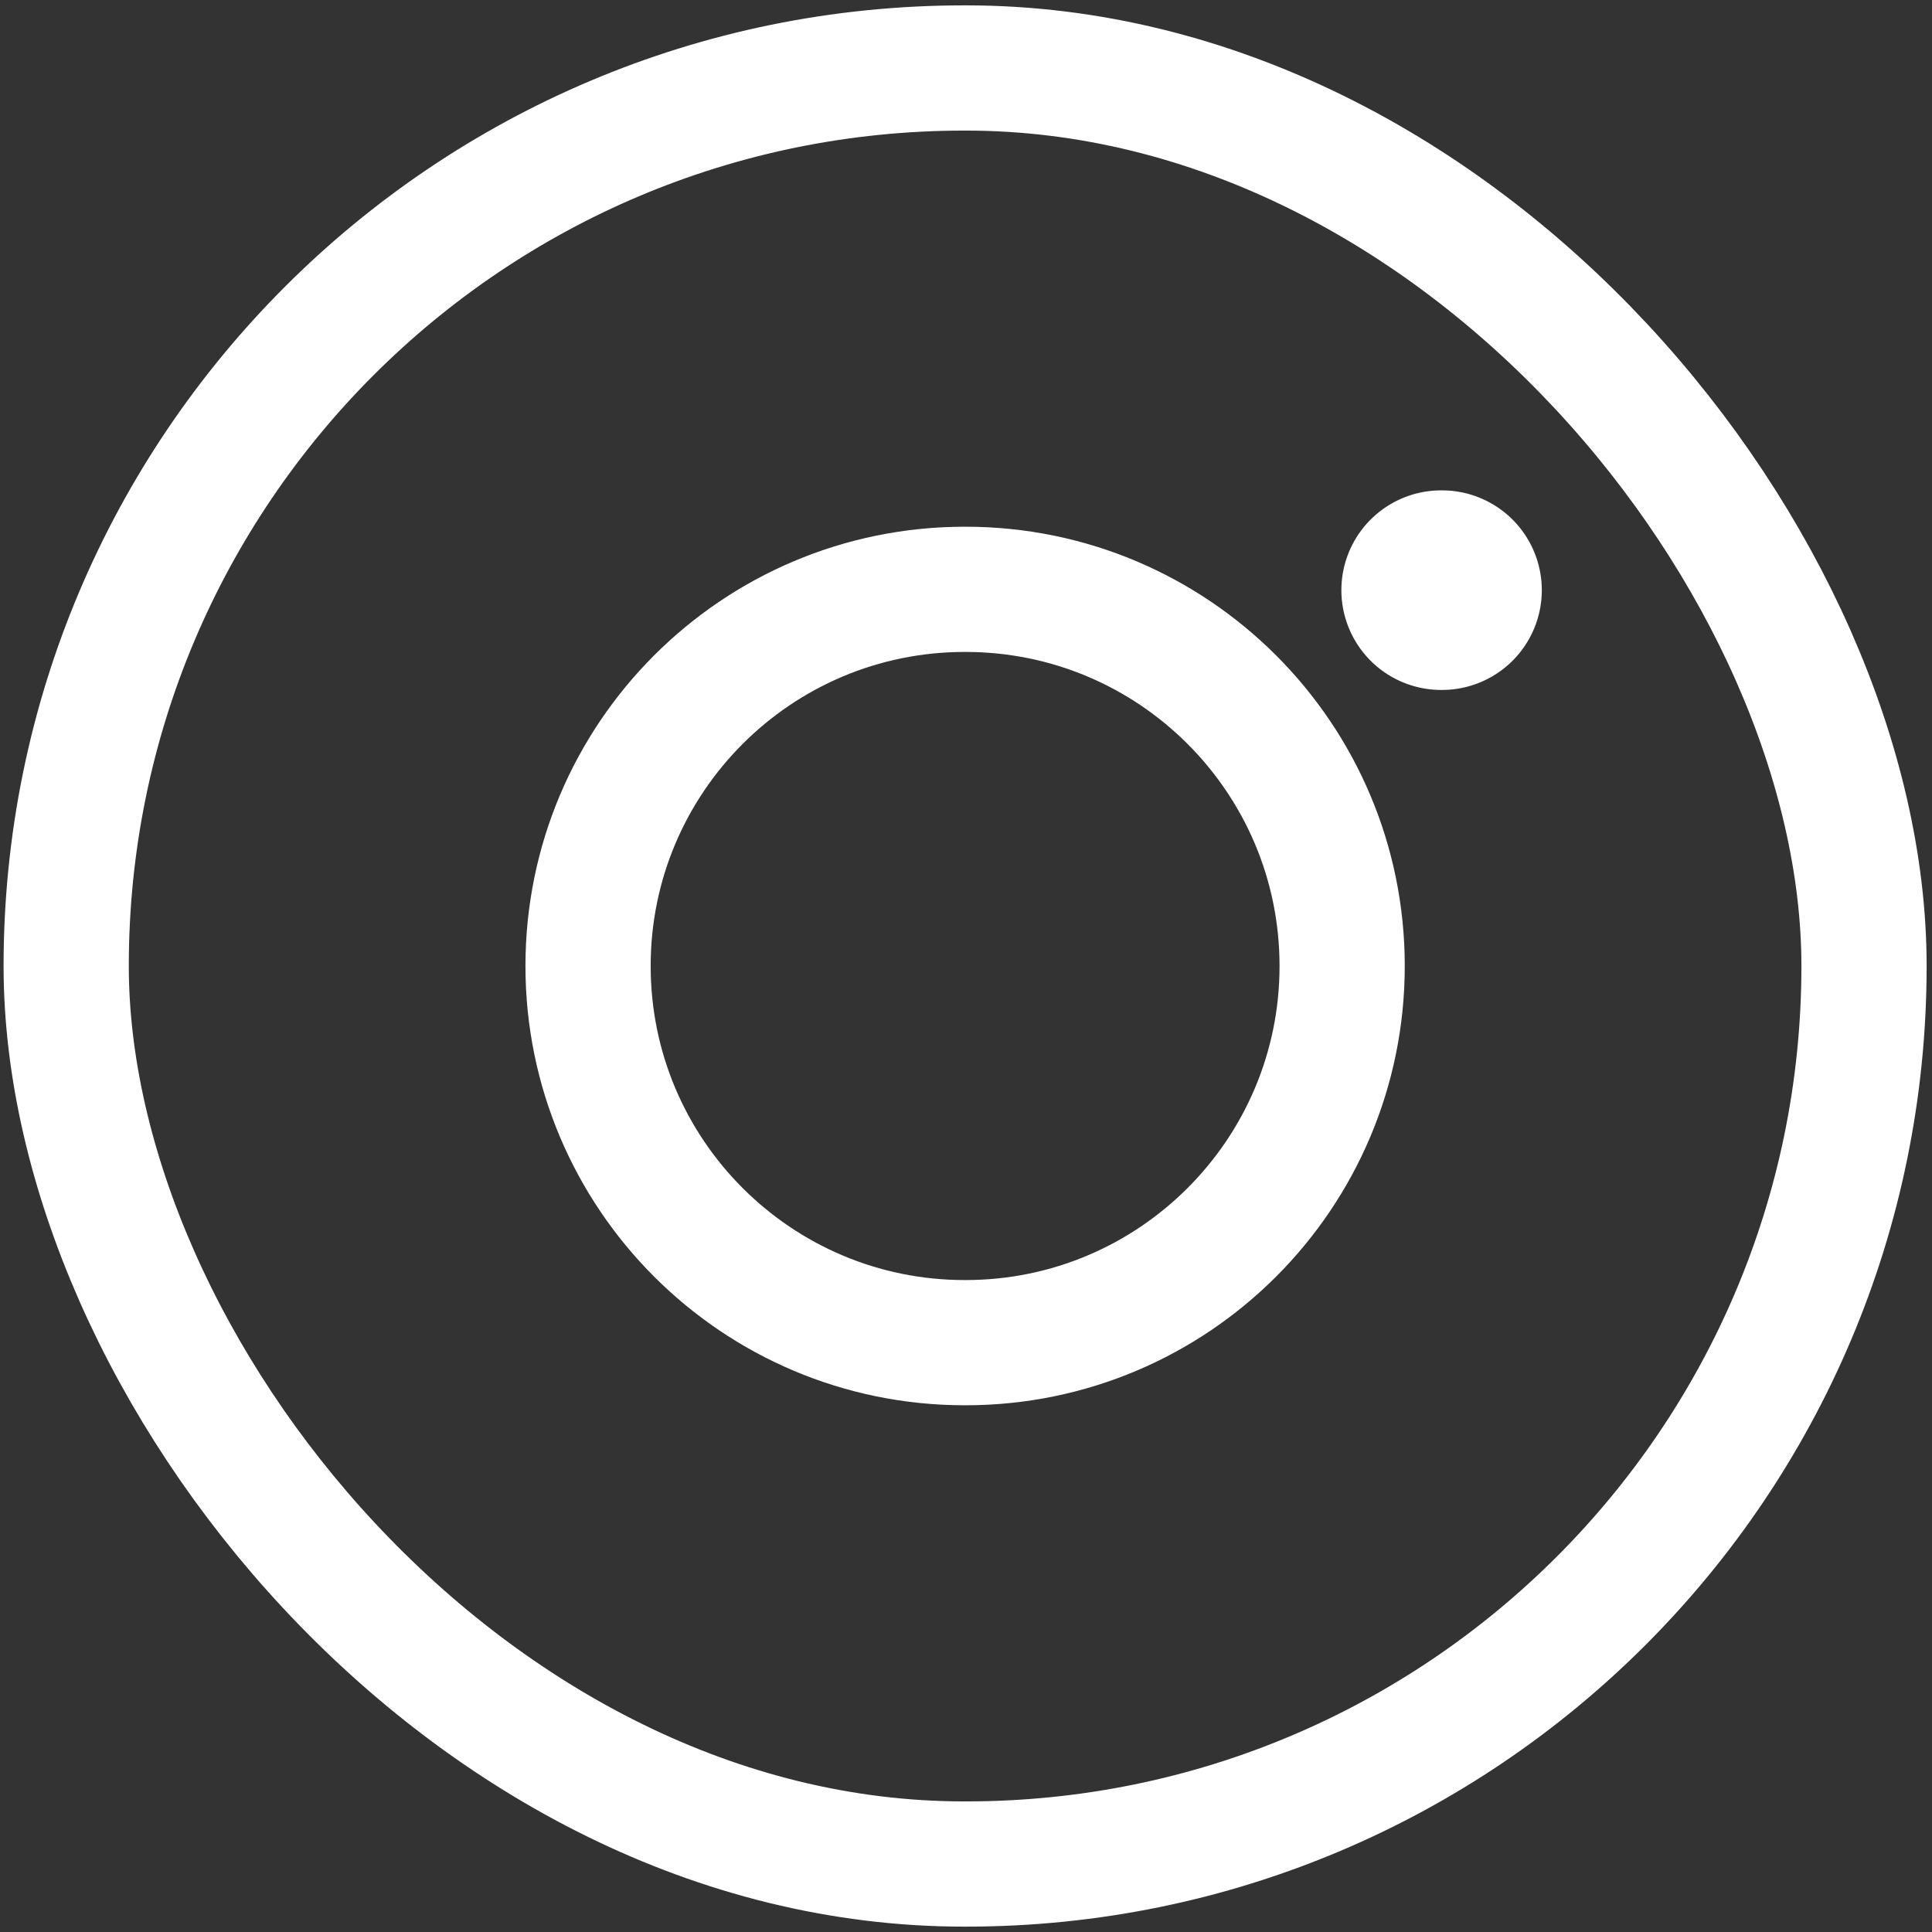 <svg xmlns="http://www.w3.org/2000/svg" width="1080" height="1080" viewBox="0 0 1080 1080">
  <rect x="0" y="0" width="1080" height="1080" fill="#333333" stroke="none"/>
<defs>
    <style>
      .cls-1, .cls-2 {
        fill: none;
        stroke: #fff;
        stroke-linecap: round;
        stroke-linejoin: bevel;
        stroke-width: 70px;
      }

      .cls-2, .cls-3 {
        fill-rule: evenodd;
      }

      .cls-3 {
        fill: #fff;
      }
    </style>
  </defs>
  <rect class="cls-1" x="37" y="38" width="1005" height="1004" rx="502" ry="502"/>
  <path id="Rectangle_1_copy" data-name="Rectangle 1 copy" class="cls-2" d="M539.29,329.439h0.42C656,329.439,750.271,423.71,750.271,540S656,750.561,539.71,750.561h-0.42C423,750.561,328.729,656.29,328.729,540S423,329.439,539.29,329.439Z"/>
  <path class="cls-3" d="M805.854,274.126h0.007a55.778,55.778,0,1,1,0,111.555h-0.007A55.778,55.778,0,1,1,805.854,274.126Z"/>
</svg>
